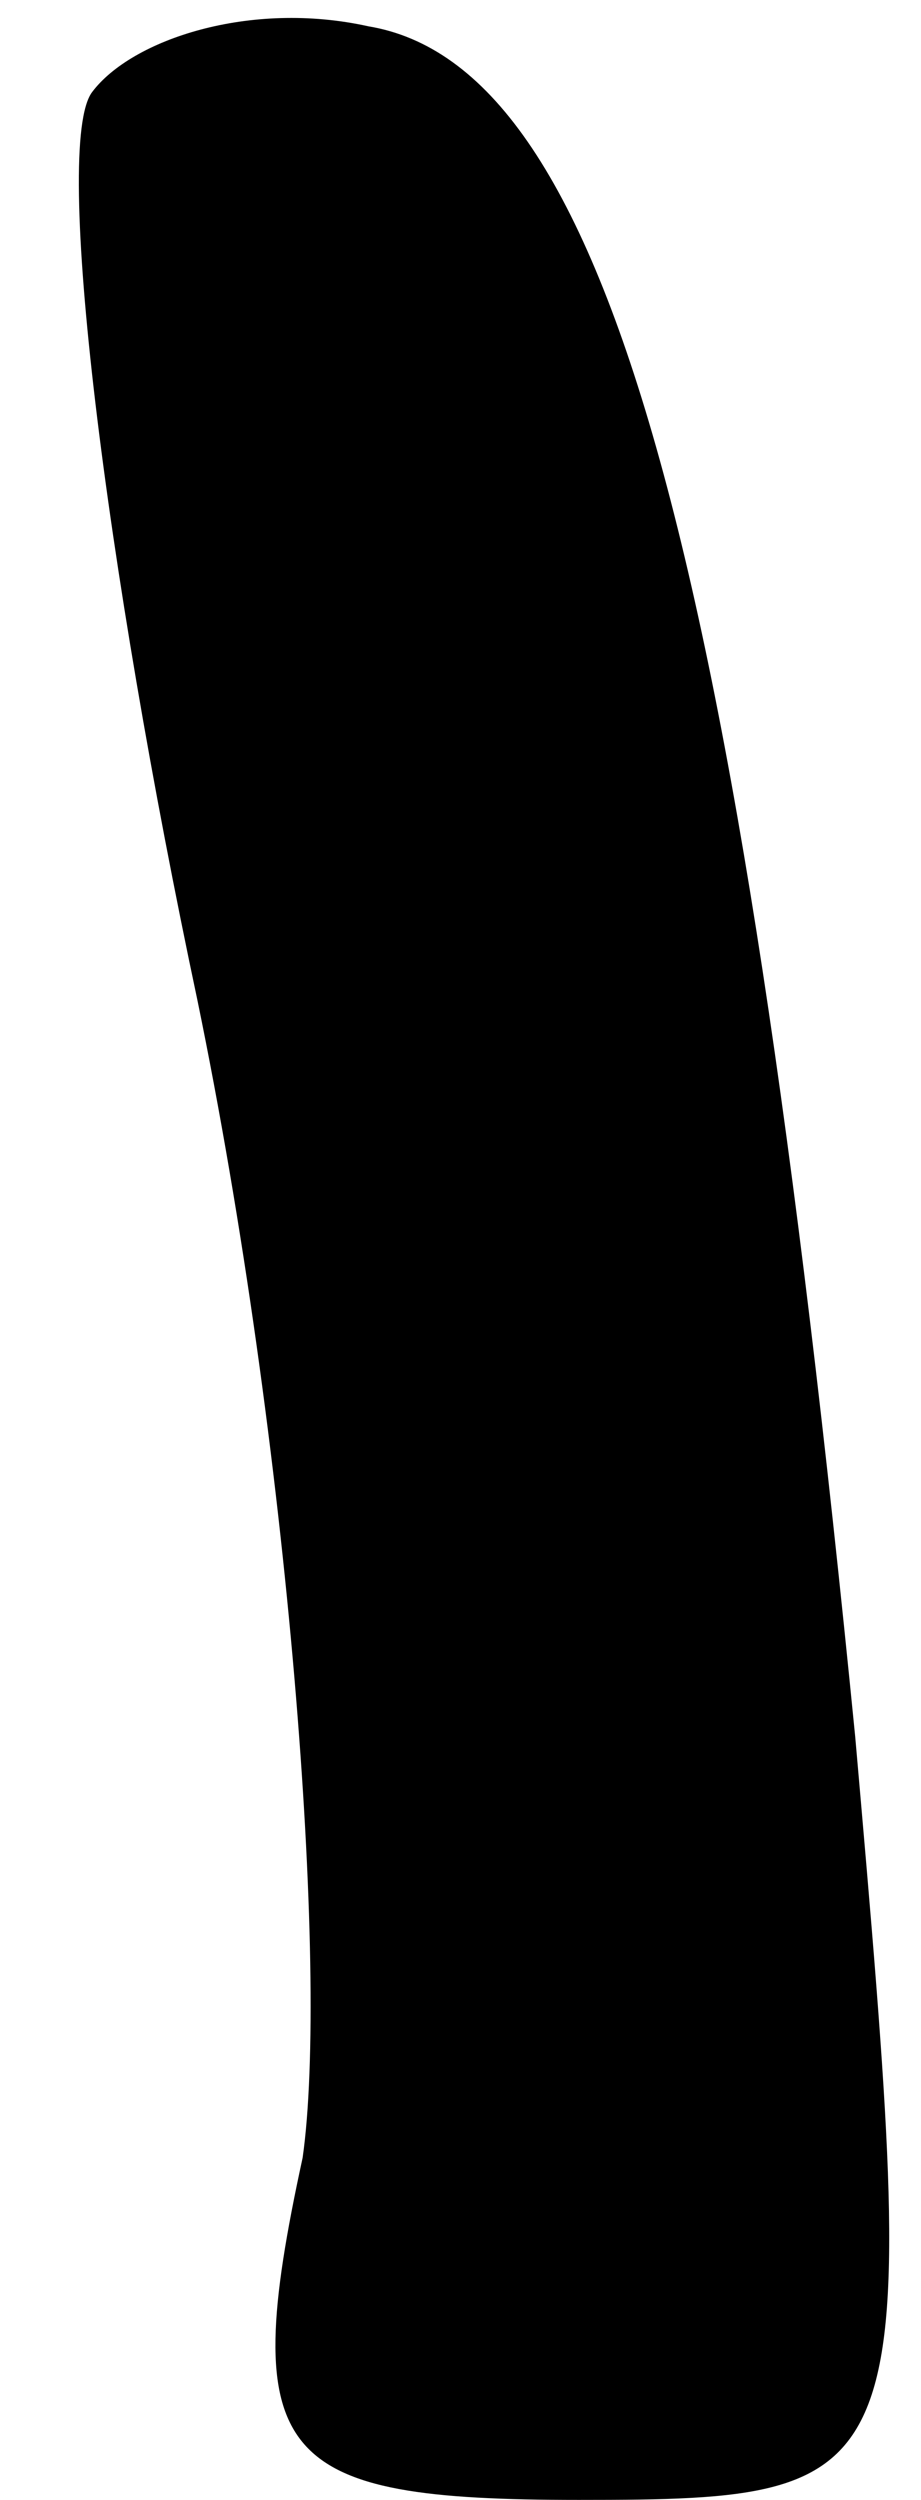 <?xml version="1.0" standalone="no"?>
<!DOCTYPE svg PUBLIC "-//W3C//DTD SVG 20010904//EN"
 "http://www.w3.org/TR/2001/REC-SVG-20010904/DTD/svg10.dtd">
<svg version="1.0" xmlns="http://www.w3.org/2000/svg"
 width="7pt" height="19pt" viewBox="0 0 7 19"
 preserveAspectRatio="xMidYMid meet">
<g transform="translate(0,19) scale(0.1,-0.1)"
fill="#000000" stroke="none">
<path fill="#000000" stroke="none" d="M7 183 c-3 -4 1 -36 8 -69 7 -34 10
-74 8 -88 -5 -23 -2 -26 21 -26 26 0 26 1 21 58 -9 91 -19 127 -37 130 -9 2
-18 -1 -21 -5z"/>
</g>
</svg>
